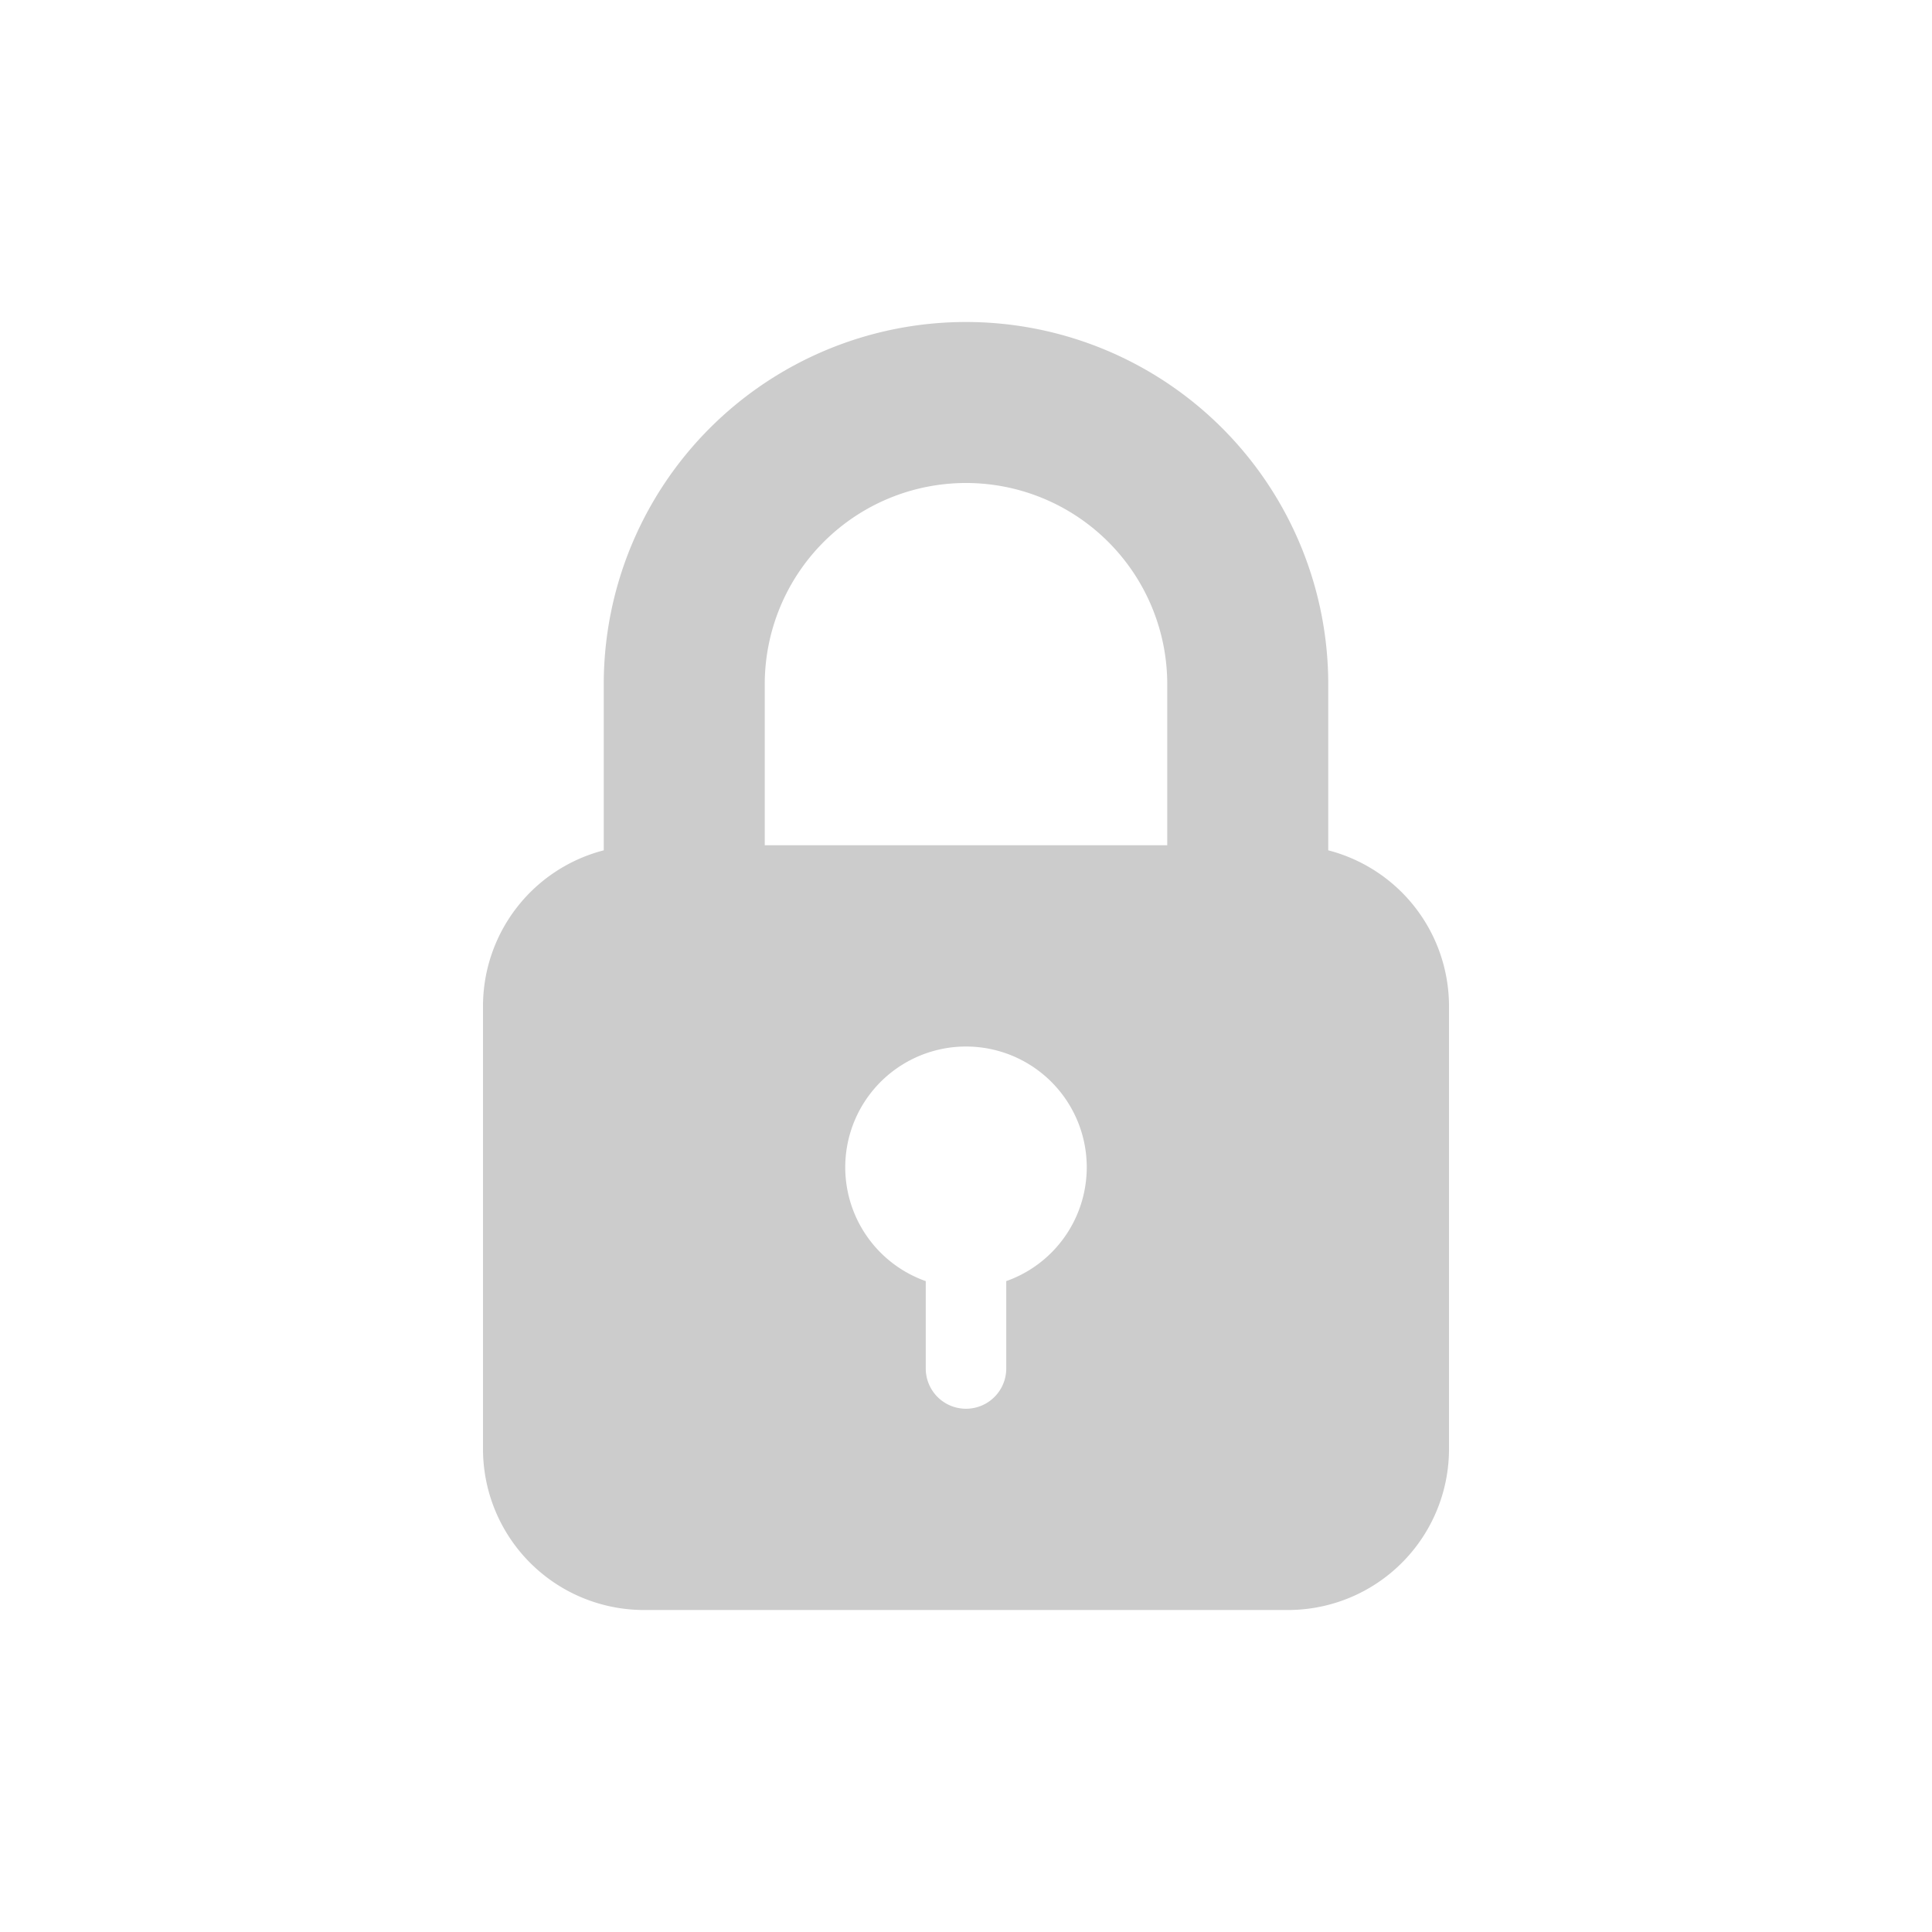 <svg xmlns="http://www.w3.org/2000/svg" width="48" height="48" viewBox="0 0 48 48">
  <g id="icon-profile-password-off" transform="translate(-467 -1017)">
    <rect id="Rectangle_805" data-name="Rectangle 805" width="48" height="48" transform="translate(467 1017)" fill="#fff" opacity="0"/>
    <path id="icon-pw" d="M29,21V17a5,5,0,0,0-10,0v4ZM15,17v4.126A4,4,0,0,0,12,25V36a4,4,0,0,0,4,4H32a4,4,0,0,0,4-4V25a4,4,0,0,0-3-3.874V17a9,9,0,0,0-18,0ZM27,29a3,3,0,0,1-2,2.829V34a1,1,0,0,1-2,0V31.829A3,3,0,1,1,27,29Z" transform="translate(467 1017)" fill="#ccc" fill-rule="evenodd"/>
  </g>
</svg>
